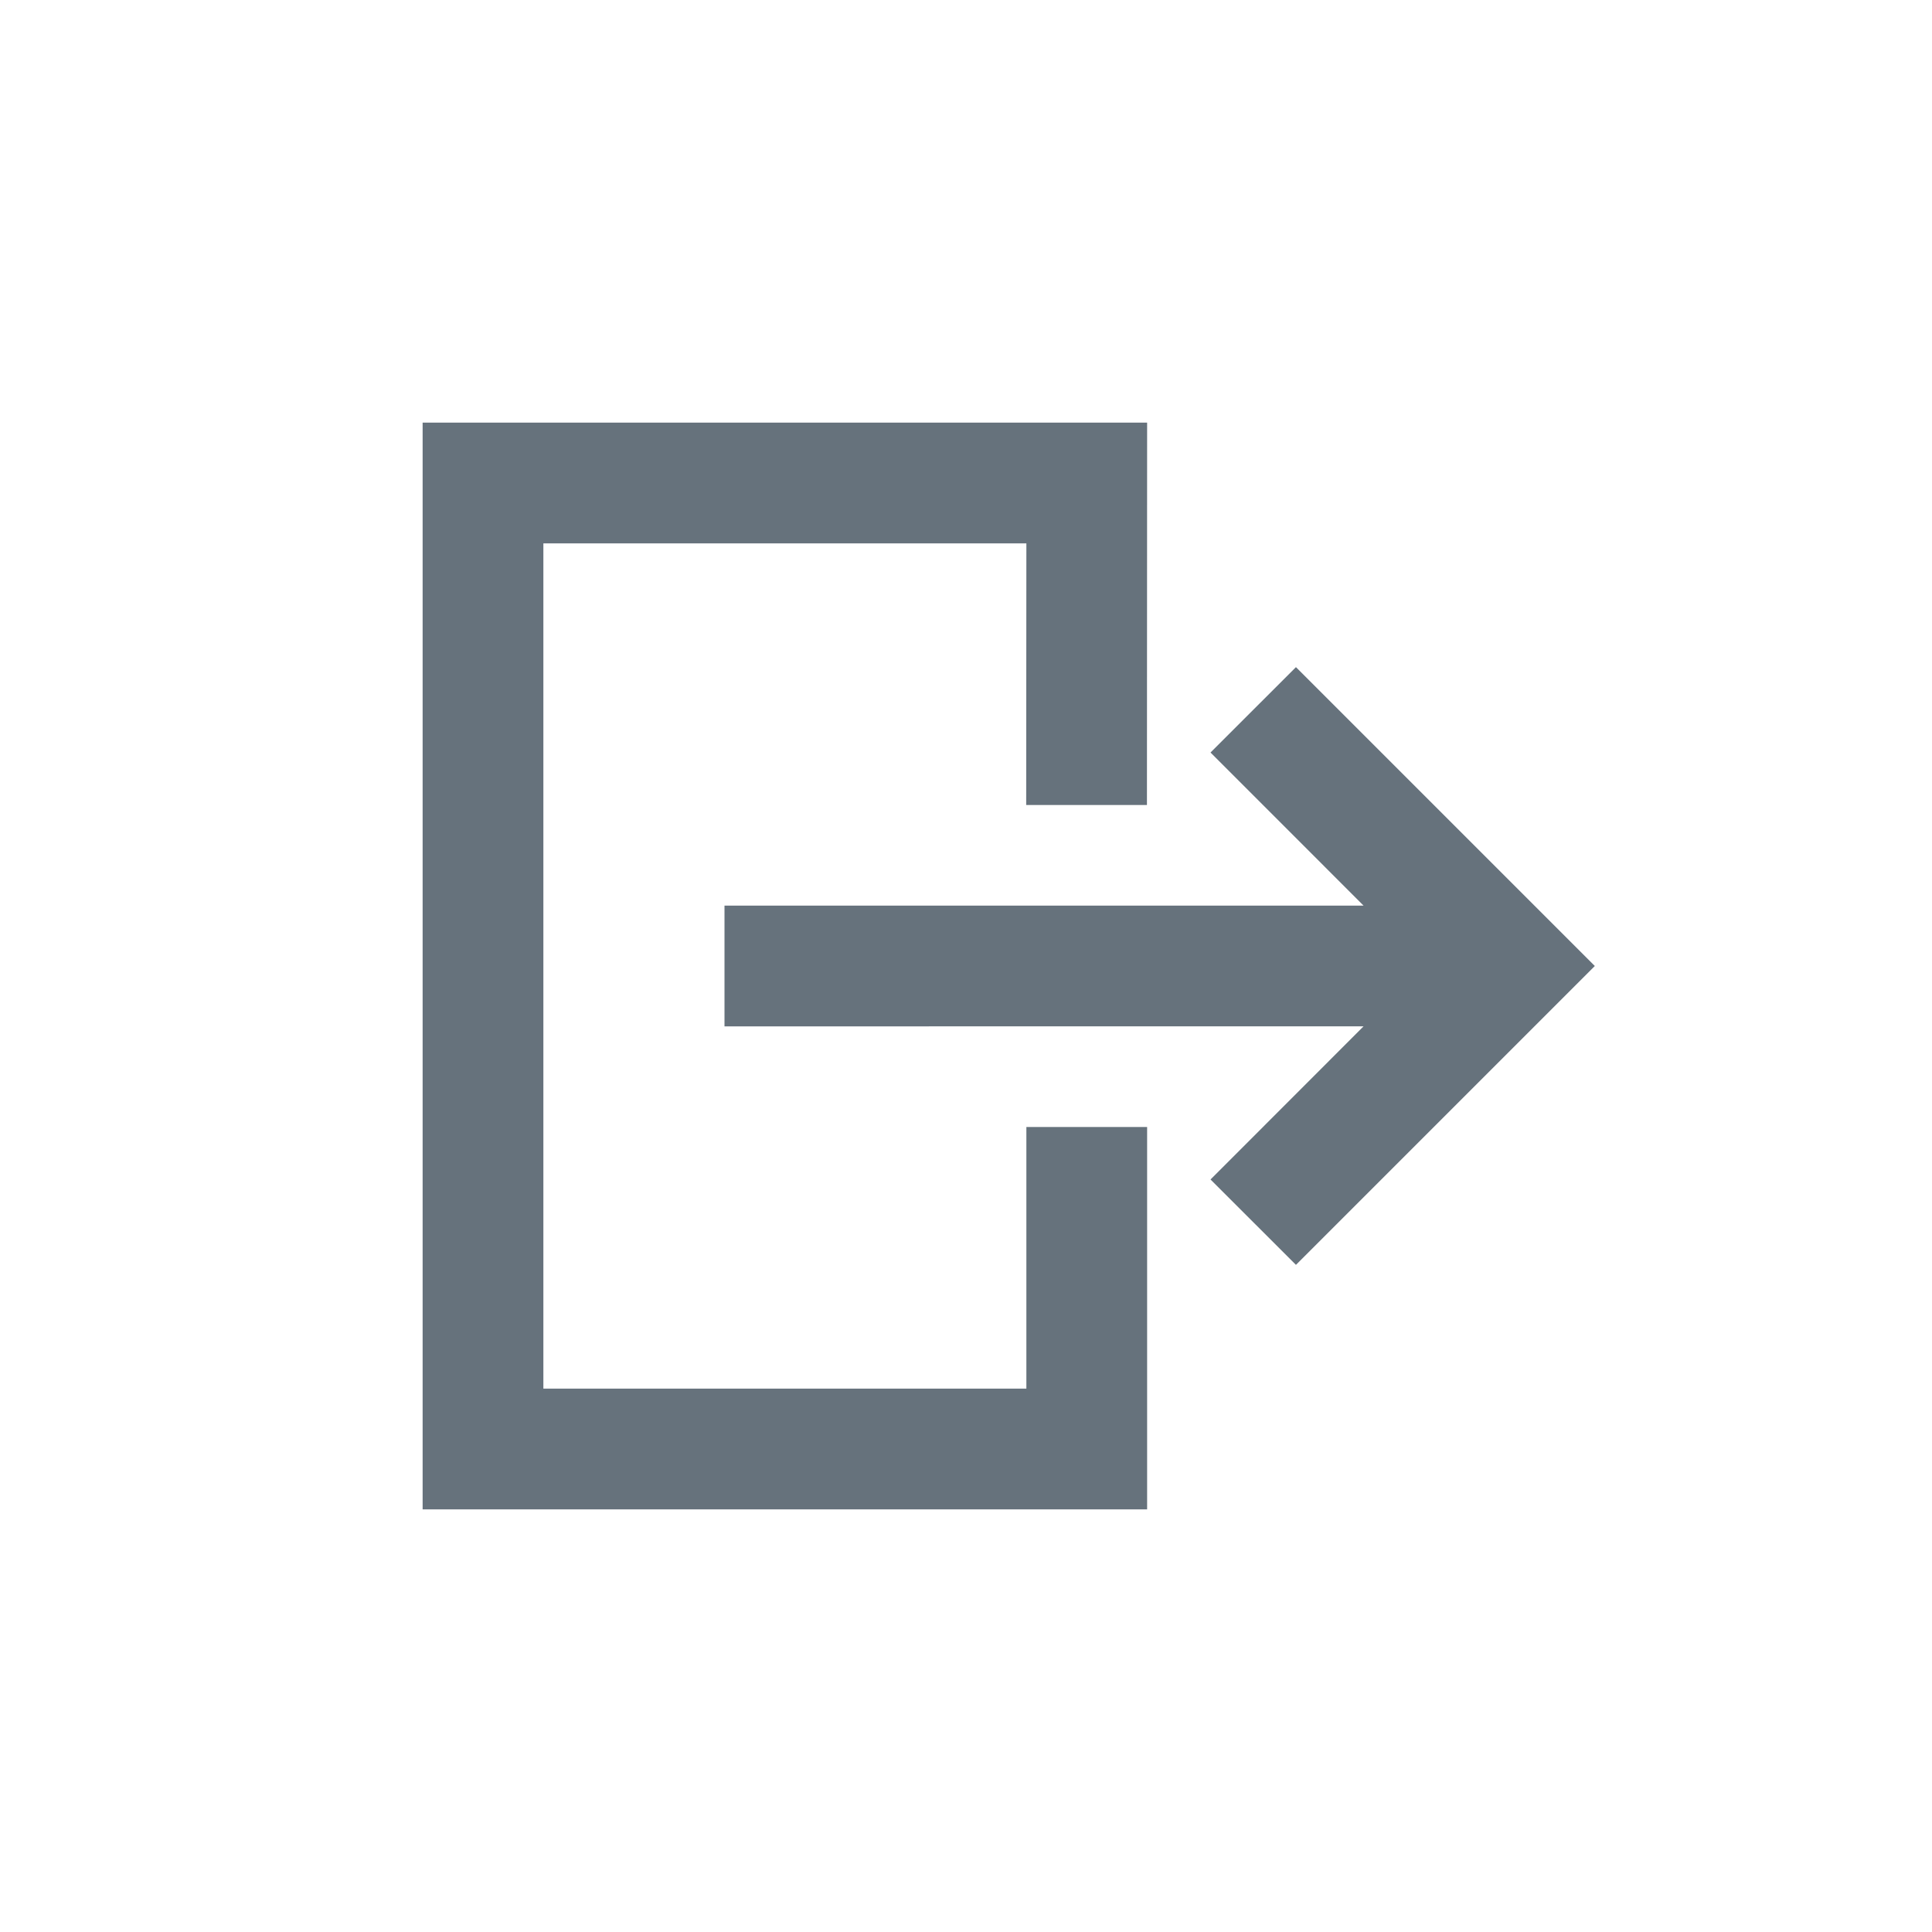 <svg width="32" height="32" fill="none" xmlns="http://www.w3.org/2000/svg"><path d="m21.465 11.05 4.95 4.95-4.95 4.95-1.415-1.414 2.535-2.537L12 17v-2h10.585l-2.535-2.536 1.415-1.414Z" fill="#66727C"/><path d="M7 7v18h12v-6.333h-2V23H9V9h8l-.003 4.333h2L19 7H7Z" fill="#66727C"/></svg>